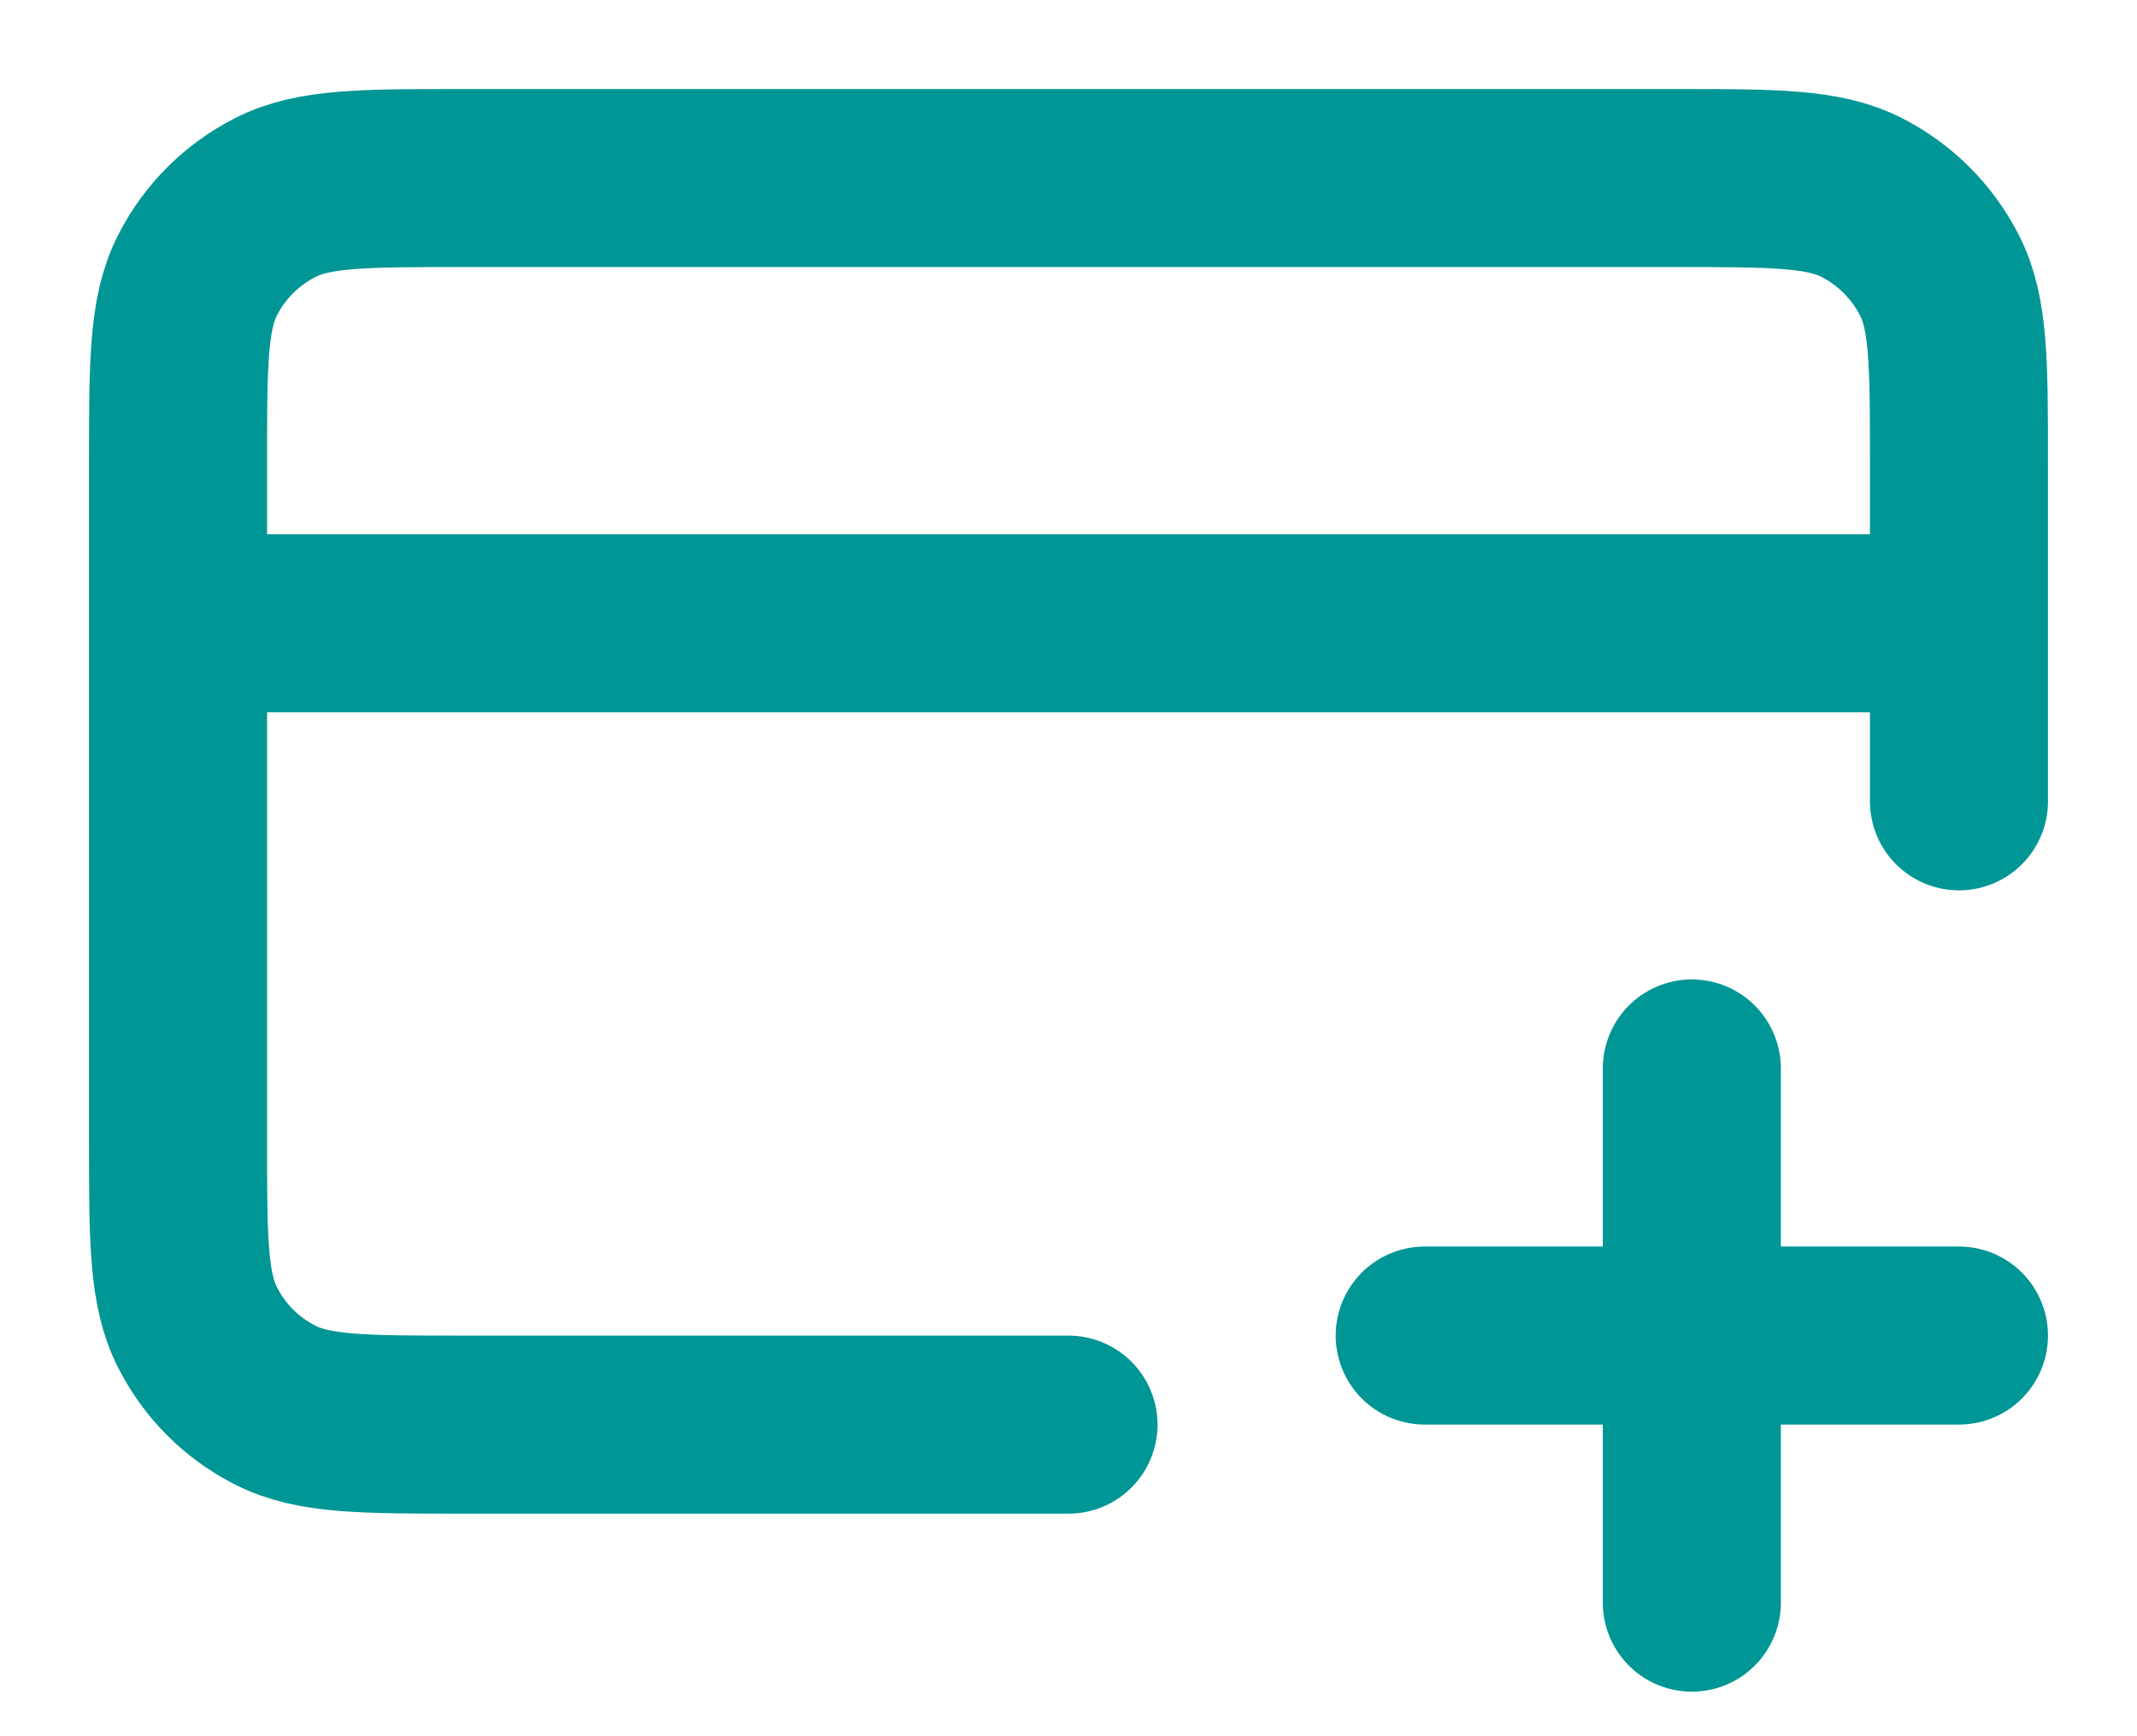 <svg width="16" height="13" viewBox="0 0 16 13" fill="none" xmlns="http://www.w3.org/2000/svg">
<path d="M12.667 12V8M10.667 10H14.667M14.667 4.667H1.333M14.667 6V3.467C14.667 2.72 14.667 2.347 14.521 2.061C14.393 1.811 14.19 1.607 13.939 1.479C13.653 1.333 13.28 1.333 12.533 1.333H3.467C2.72 1.333 2.347 1.333 2.061 1.479C1.81 1.607 1.606 1.81 1.479 2.061C1.333 2.347 1.333 2.72 1.333 3.467V8.533C1.333 9.28 1.333 9.653 1.479 9.939C1.606 10.19 1.81 10.394 2.061 10.521C2.347 10.667 2.72 10.667 3.467 10.667H8" stroke="#009696" stroke-width="1.333" stroke-linecap="round" stroke-linejoin="round"/>
</svg>
